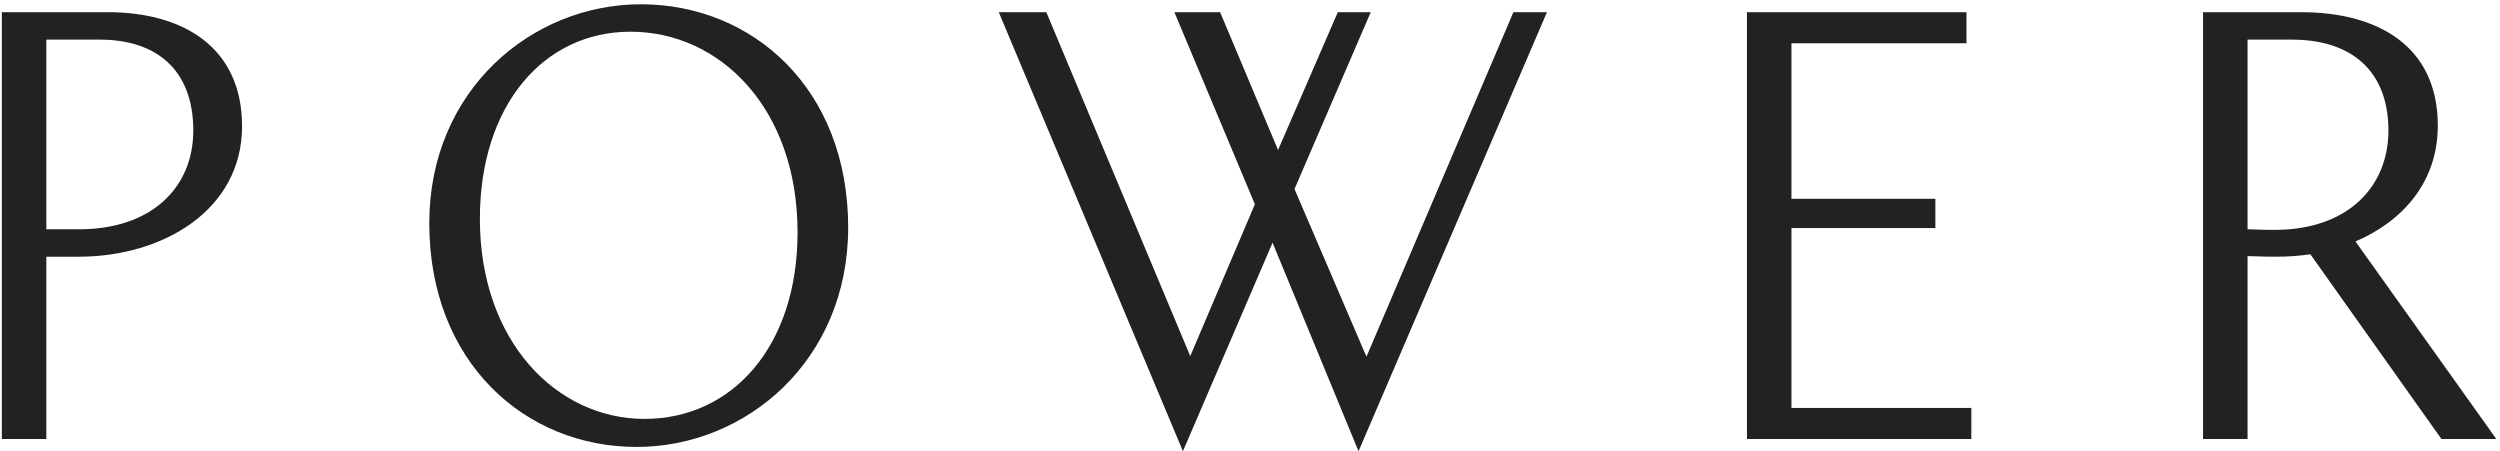 <svg viewBox="0 0 205 37" xmlns="http://www.w3.org/2000/svg" height="37" role="presentation"><path d="M6.45 21.05H3.8V36H.15V1h8.7c6.2 0 11 2.9 11 9.35 0 6.85-6.45 10.7-13.4 10.7zM8.2 3.25H3.8V18.8h2.7c5.9 0 9.35-3.4 9.35-8.1 0-5-3.05-7.45-7.65-7.45zM52.55.35c9.15 0 17 6.9 17 18.3 0 10.95-8.4 18-17.35 18-9.15 0-17-6.95-17-18.35C35.2 7.4 43.6.35 52.55.35zM51.7 2.6c-7.1 0-12.35 6-12.35 15.35 0 10.05 6.3 16.4 13.5 16.4 7.15 0 12.55-5.9 12.55-15.3C65.4 8.9 59.05 2.6 51.7 2.6zM97 37l7.35-17.1L111.4 37l15.45-36h-2.75l-12.05 28.25-5.9-13.75L112.4 1h-2.7l-4.9 11.3L100.05 1H96.3l6.6 15.75-5.3 12.45L85.8 1h-3.9L97 37zm46.25-1h18.4v-2.55H146.9V18.7h11.8v-2.4h-11.8V3.55h14.35V1h-18v35zm61.45 0h-4.5l-10.75-15.15c-1.05.15-1.85.2-2.95.2-.5 0-.7 0-2.2-.05v15h-3.65V1h8.05c6.25 0 11.2 2.75 11.2 9.3 0 4.65-2.9 7.85-6.75 9.5L204.7 36zM187.95 3.25h-3.65V18.8c1.25.05 1.8.05 2.2.05 6.1 0 9.35-3.6 9.35-8.15 0-4.9-3.05-7.45-7.9-7.45z" fill="#222" fill-rule="evenodd"/></svg>
